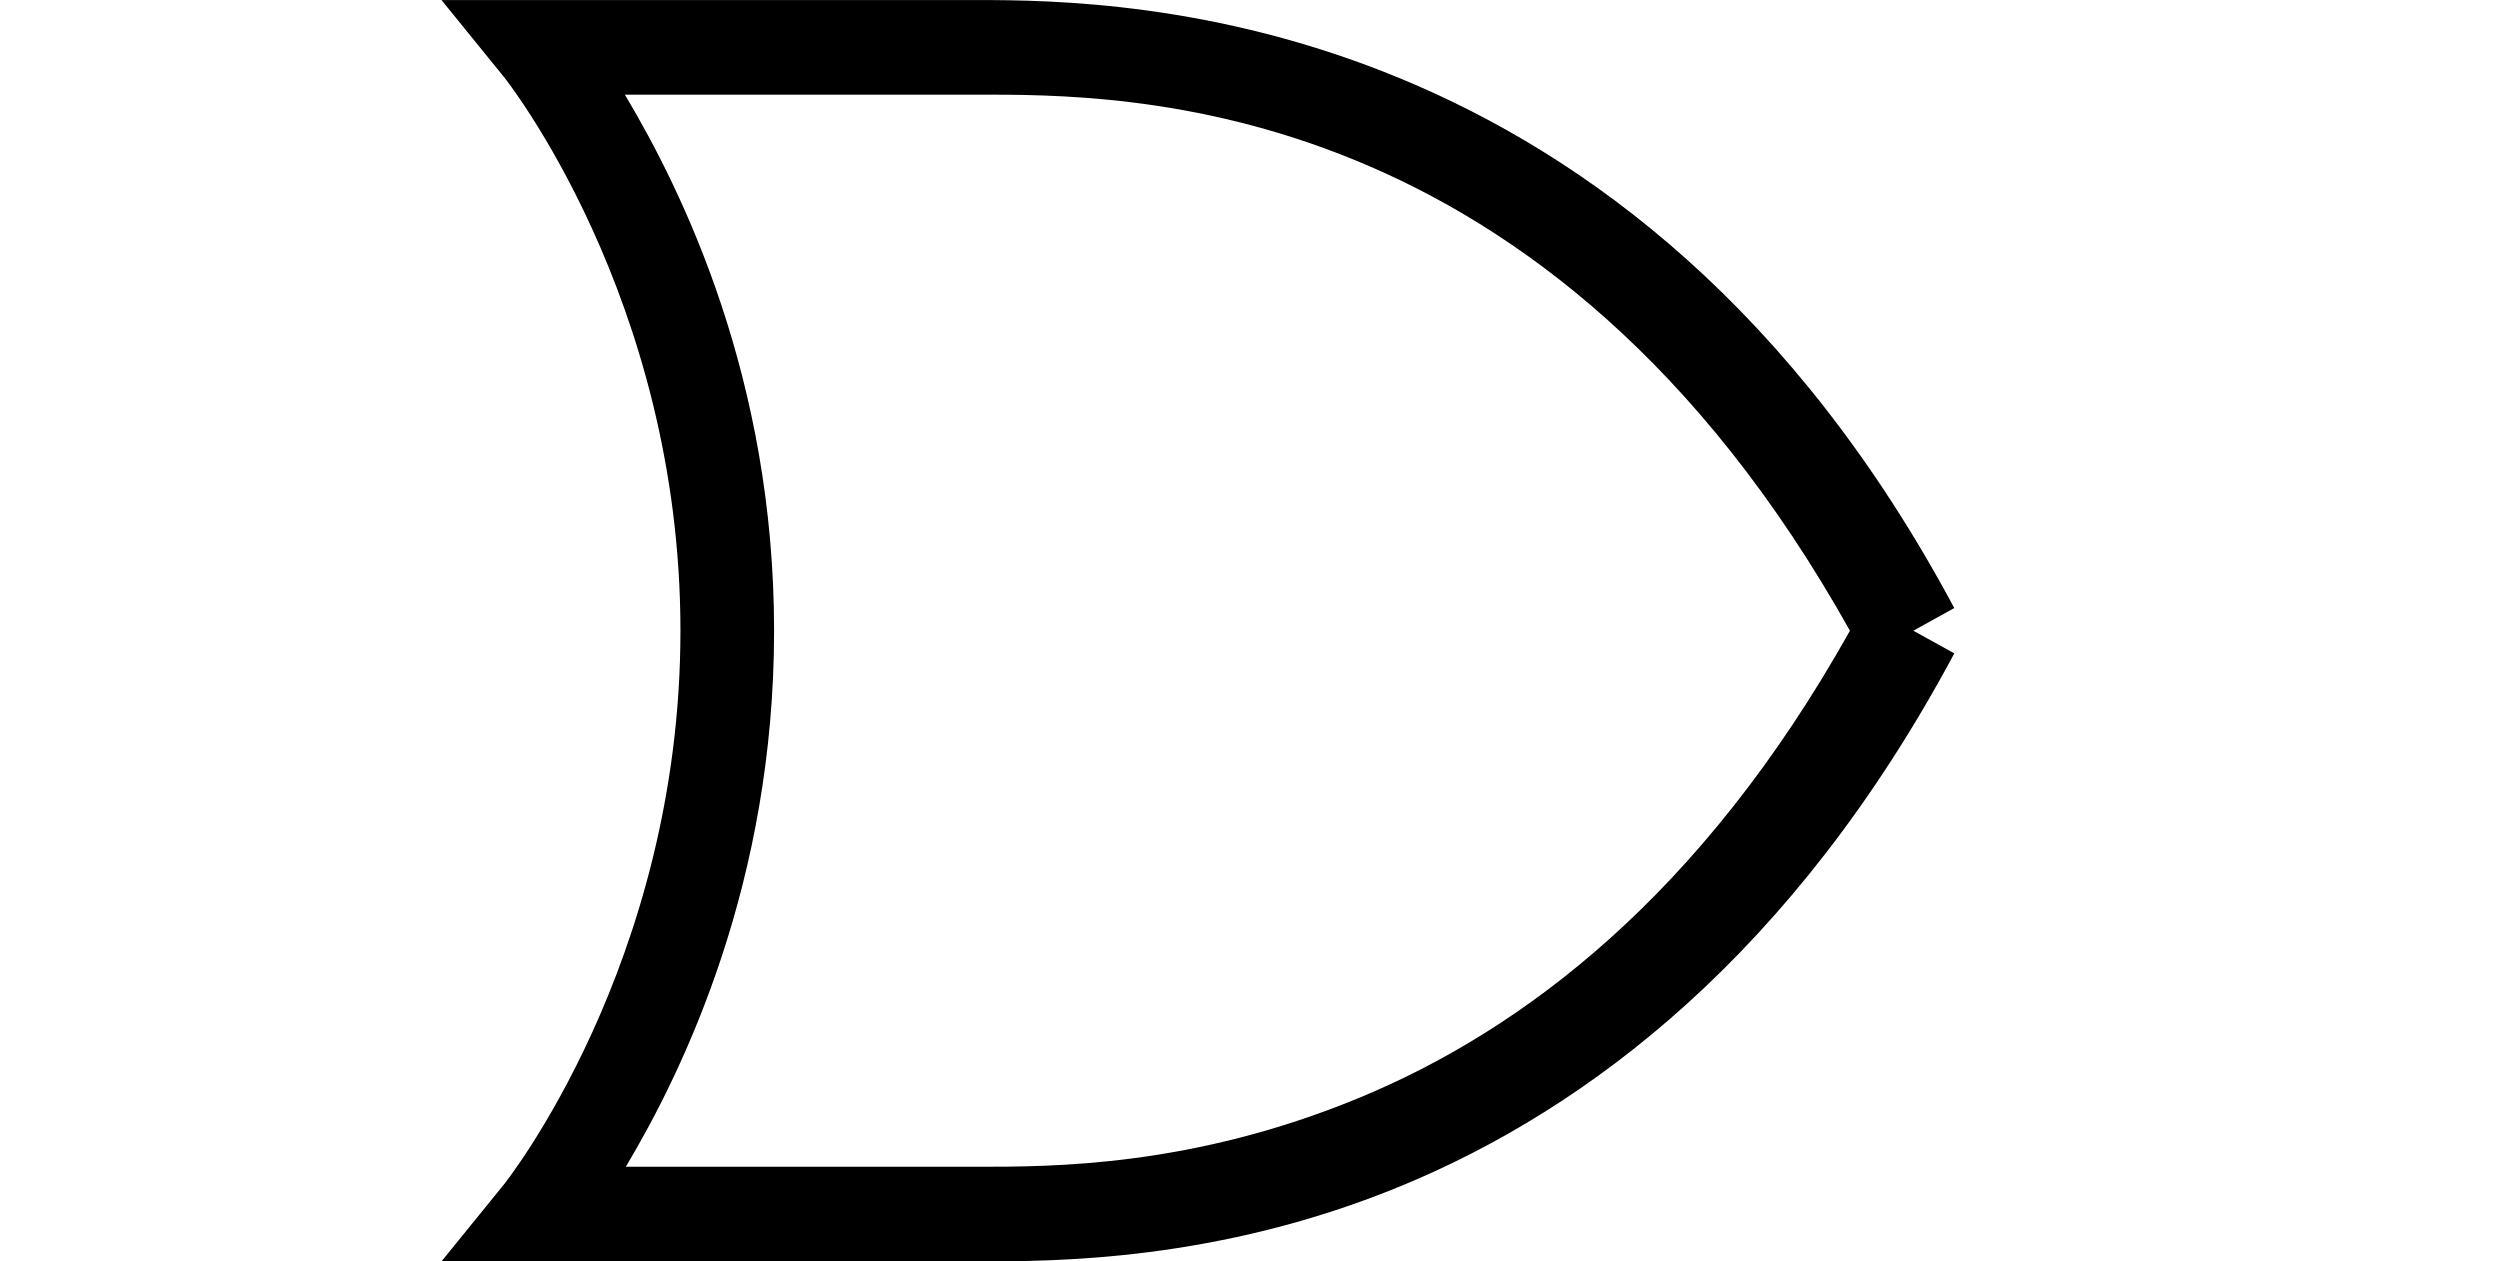 <svg xmlns="http://www.w3.org/2000/svg" width="109.092" height="55.026" class="three-input-OR" version="1.0">
  <g class="component">
  <path d="m 81.785,27.513 c 21.846,0 27.307,0 27.307,0" aria-label="27.513" class="gate-output" style="fill:none;stroke-width:2.452;stroke-linecap:butt;stroke-linejoin:miter;stroke-opacity:1" />
  <path d="m 28.859,9.969 -28.669,0" aria-label="9.9685914" class="gate-input input1" style="fill:none;stroke-width:2.463;stroke-linecap:butt;stroke-linejoin:miter;stroke-opacity:1" />
  <path d="m 29.842,44.868 -30.031,0" aria-label="44.868029" class="gate-input input3" style="fill:none;stroke-width:2.474;stroke-linecap:butt;stroke-linejoin:miter;stroke-opacity:1" />
  <g transform="matrix(1.362,0,0,1.376,-13.551,-6.878)">
    <g id="two_Input_OR" transform="translate(26.5,-39.5)">
      <path style="fill:#000000;fill-opacity:1;fill-rule:evenodd;stroke:none;stroke-width:3;stroke-linecap:butt;stroke-linejoin:miter;stroke-opacity:1" d="m -2.406,44.5 2,2.438 c 0,0 5.656,7 5.656,17.562 0,10.562 -5.656,17.562 -5.656,17.562 l -2,2.438 3.156,0 14,0 c 2.408,10e-7 7.69,0.025 13.625,-2.406 5.935,-2.431 12.537,-7.343 17.688,-16.875 L 44.75,64.5 46.062,63.781 C 35.759,44.716 19.507,44.5 14.75,44.5 l -14,0 -3.156,0 z m 5.875,3 11.281,0 c 4.684,0 18.287,-0.13 27.969,17 C 37.952,72.929 32.197,77.184 27,79.312 21.639,81.508 17.158,81.5 14.75,81.5 l -11.25,0 c 1.874,-3.108 4.75,-9.049 4.75,-17 0,-7.973 -2.909,-13.9 -4.781,-17 z" class="three-OR"/>
    </g>
  </g>
  <path d="m 30.942,27.564 -31.131,0" aria-label="27.563661" class="gate-input input2" style="fill:none;stroke-width:2.567;stroke-linecap:butt;stroke-linejoin:miter;stroke-opacity:1" />
  <rect x="30" y="1" width="50" height="50" fill="transparent" class="drag-box"/>
  </g>
</svg>
